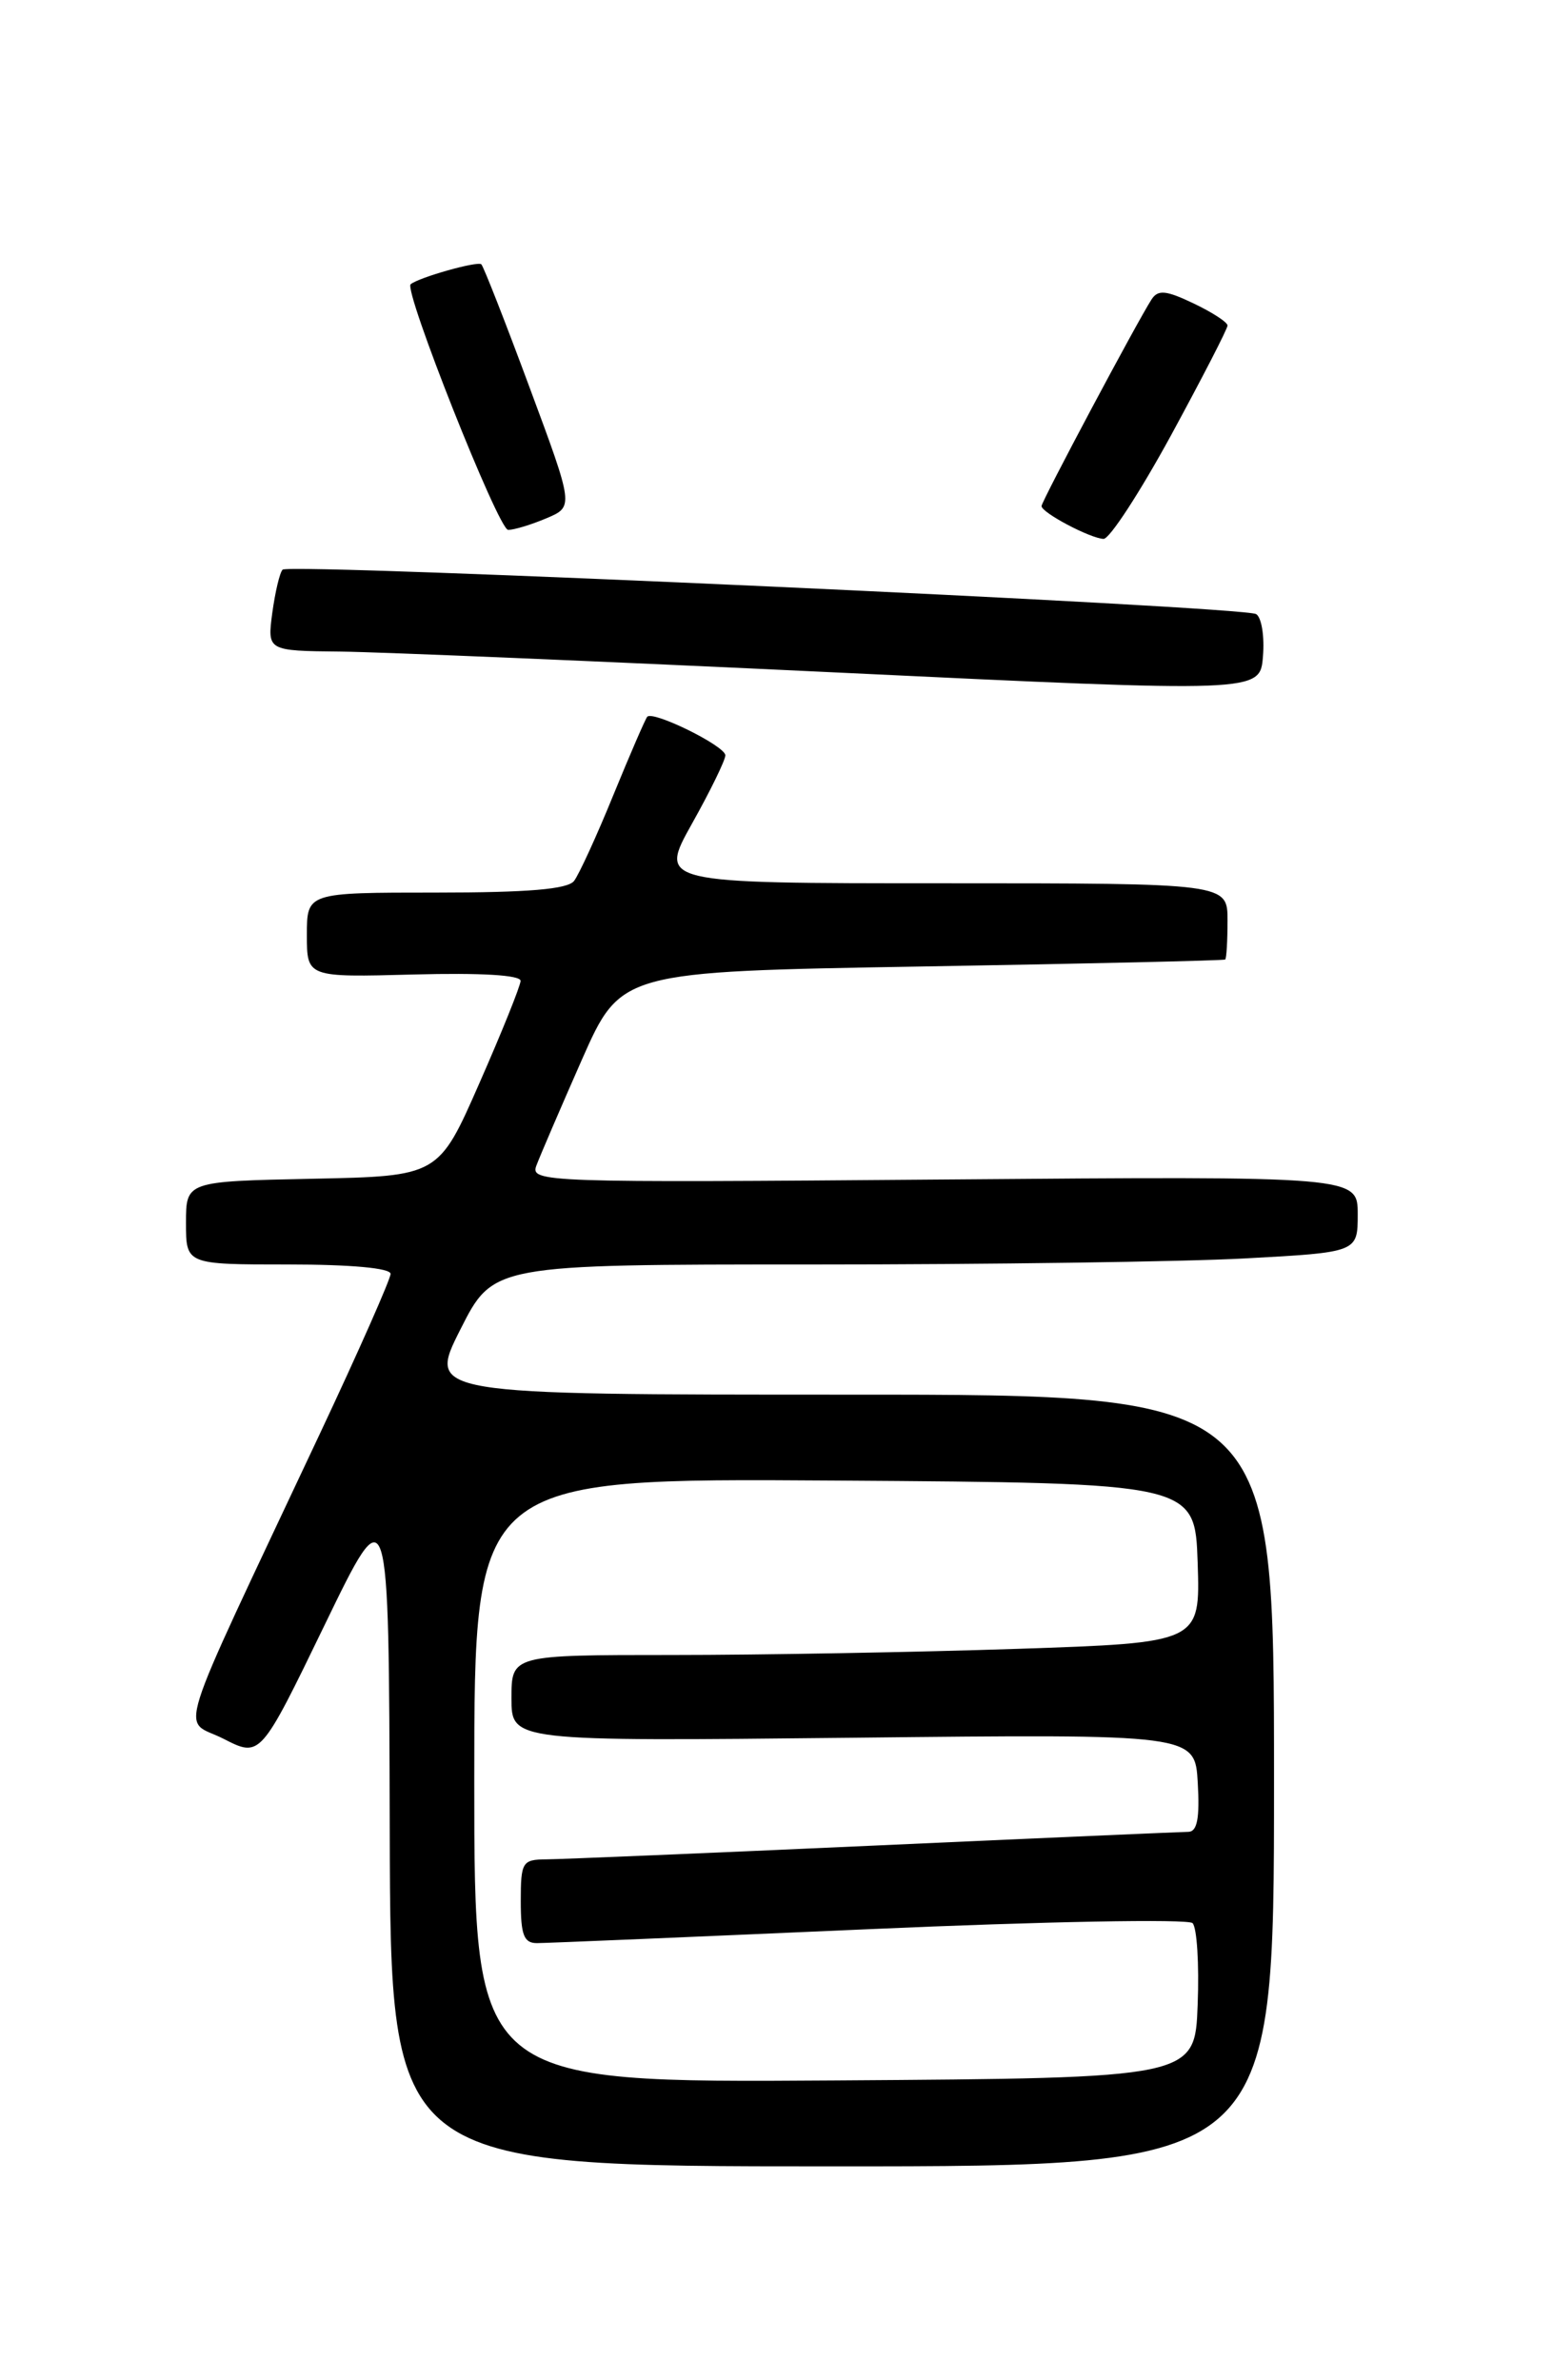 <?xml version="1.0" encoding="UTF-8" standalone="no"?>
<!DOCTYPE svg PUBLIC "-//W3C//DTD SVG 1.1//EN" "http://www.w3.org/Graphics/SVG/1.1/DTD/svg11.dtd" >
<svg xmlns="http://www.w3.org/2000/svg" xmlns:xlink="http://www.w3.org/1999/xlink" version="1.1" viewBox="0 0 167 256">
 <g >
 <path fill="currentColor"
d=" M 137.00 191.50 C 137.00 150.00 137.00 150.00 91.49 150.00 C 45.97 150.00 45.97 150.00 49.50 143.00 C 53.03 136.00 53.03 136.00 87.36 136.00 C 106.24 136.00 127.16 135.71 133.84 135.35 C 146.00 134.69 146.00 134.69 146.00 130.60 C 146.00 126.50 146.00 126.50 101.49 126.86 C 58.44 127.21 57.00 127.16 57.68 125.36 C 58.06 124.34 60.26 119.22 62.56 114.00 C 66.76 104.50 66.76 104.50 99.13 103.95 C 116.93 103.65 131.61 103.31 131.75 103.20 C 131.89 103.09 132.00 101.20 132.00 99.00 C 132.00 95.00 132.00 95.00 101.41 95.00 C 70.83 95.00 70.83 95.00 74.41 88.59 C 76.39 85.06 78.00 81.75 78.00 81.24 C 78.00 80.24 70.24 76.41 69.60 77.09 C 69.40 77.32 67.76 81.10 65.96 85.50 C 64.17 89.90 62.26 94.06 61.73 94.75 C 61.03 95.64 56.80 96.00 46.88 96.00 C 33.00 96.00 33.00 96.00 33.00 100.56 C 33.00 105.12 33.00 105.12 44.50 104.81 C 51.72 104.62 55.99 104.87 55.98 105.50 C 55.96 106.05 53.97 111.00 51.55 116.50 C 47.16 126.50 47.16 126.50 33.58 126.78 C 20.00 127.06 20.00 127.06 20.00 131.53 C 20.00 136.00 20.00 136.00 31.00 136.00 C 37.73 136.00 42.00 136.39 42.00 137.01 C 42.00 137.56 38.57 145.33 34.37 154.26 C 18.36 188.33 19.51 184.71 24.03 187.01 C 28.00 189.04 28.00 189.04 34.91 174.77 C 41.82 160.50 41.82 160.50 41.91 196.75 C 42.00 233.00 42.00 233.00 89.50 233.00 C 137.00 233.00 137.00 233.00 137.00 191.50 Z  M 135.08 66.05 C 133.73 65.21 31.13 60.53 30.39 61.27 C 30.08 61.58 29.59 63.67 29.28 65.92 C 28.74 70.00 28.74 70.00 36.62 70.08 C 40.95 70.13 64.97 71.14 90.00 72.33 C 135.50 74.50 135.50 74.50 135.81 70.60 C 135.99 68.45 135.66 66.41 135.08 66.05 Z  M 125.92 46.83 C 129.26 40.68 132.00 35.37 132.00 35.01 C 132.00 34.66 130.36 33.59 128.34 32.63 C 125.39 31.22 124.53 31.14 123.84 32.19 C 122.32 34.53 112.00 53.92 112.00 54.43 C 112.00 55.14 117.25 57.91 118.67 57.96 C 119.31 57.98 122.57 52.97 125.92 46.83 Z  M 58.74 55.75 C 61.71 54.50 61.71 54.50 56.95 41.68 C 54.34 34.63 52.00 28.67 51.76 28.43 C 51.38 28.05 45.09 29.82 44.16 30.57 C 43.38 31.20 53.60 56.98 54.64 56.99 C 55.26 57.00 57.11 56.44 58.74 55.75 Z  M 51.00 191.50 C 51.00 158.98 51.00 158.98 89.75 159.24 C 128.50 159.50 128.50 159.50 128.79 168.09 C 129.07 176.68 129.07 176.68 109.38 177.34 C 98.54 177.70 81.88 178.00 72.34 178.00 C 55.00 178.00 55.00 178.00 55.00 182.65 C 55.00 187.29 55.00 187.29 91.75 186.90 C 128.50 186.50 128.50 186.50 128.80 191.75 C 129.02 195.54 128.74 197.00 127.80 197.02 C 127.09 197.03 111.88 197.69 94.00 198.50 C 76.12 199.31 60.26 199.97 58.75 199.98 C 56.16 200.00 56.00 200.26 56.00 204.50 C 56.00 208.12 56.34 209.00 57.75 208.99 C 58.71 208.99 74.77 208.31 93.44 207.49 C 112.16 206.66 127.77 206.37 128.24 206.84 C 128.71 207.31 128.96 211.25 128.79 215.59 C 128.50 223.50 128.50 223.50 89.75 223.76 C 51.00 224.02 51.00 224.02 51.00 191.50 Z "/>
</g>
</svg>